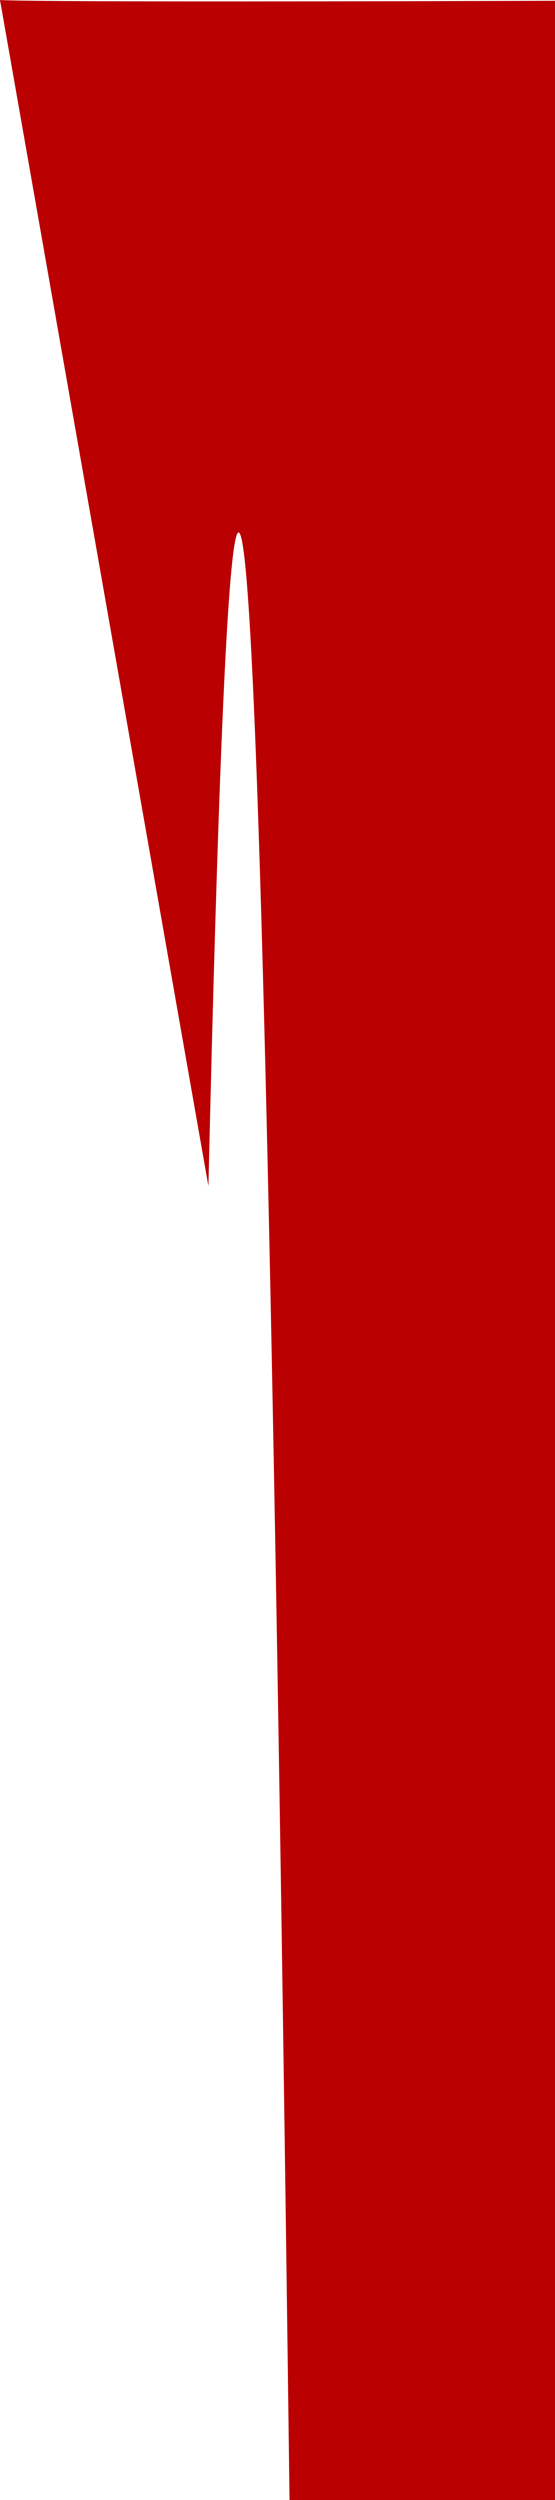 <?xml version="1.0" encoding="UTF-8" standalone="no"?><!DOCTYPE svg PUBLIC "-//W3C//DTD SVG 1.1//EN" "http://www.w3.org/Graphics/SVG/1.1/DTD/svg11.dtd"><svg width="100%" height="100%" viewBox="0 0 200 900" version="1.1" xmlns="http://www.w3.org/2000/svg"  xmlns:xmlnk="http://www.w3.org/1999/xlink" xml:space="preserve" style="fill-rule:evenodd;clip_rule:evenodd;stroke-linejoin:round;stroke-miterlimit:1.414;"><rect id="Fin" x="0" y="0" width="200" height="900" style="fill:none;"/><clipPath id="_clip1"><rect id="Fin" x="0" y="0" width="200" height="900"/></clipPath><g clip-path="url(#_clip1)"><path d="M0,0c0,0 0 1.152,275.101 0,473c-1.153,198.07 0,427 0,4271200,010,-9001-200,0Z" style="fill:#ba0000;"/></g></svg>